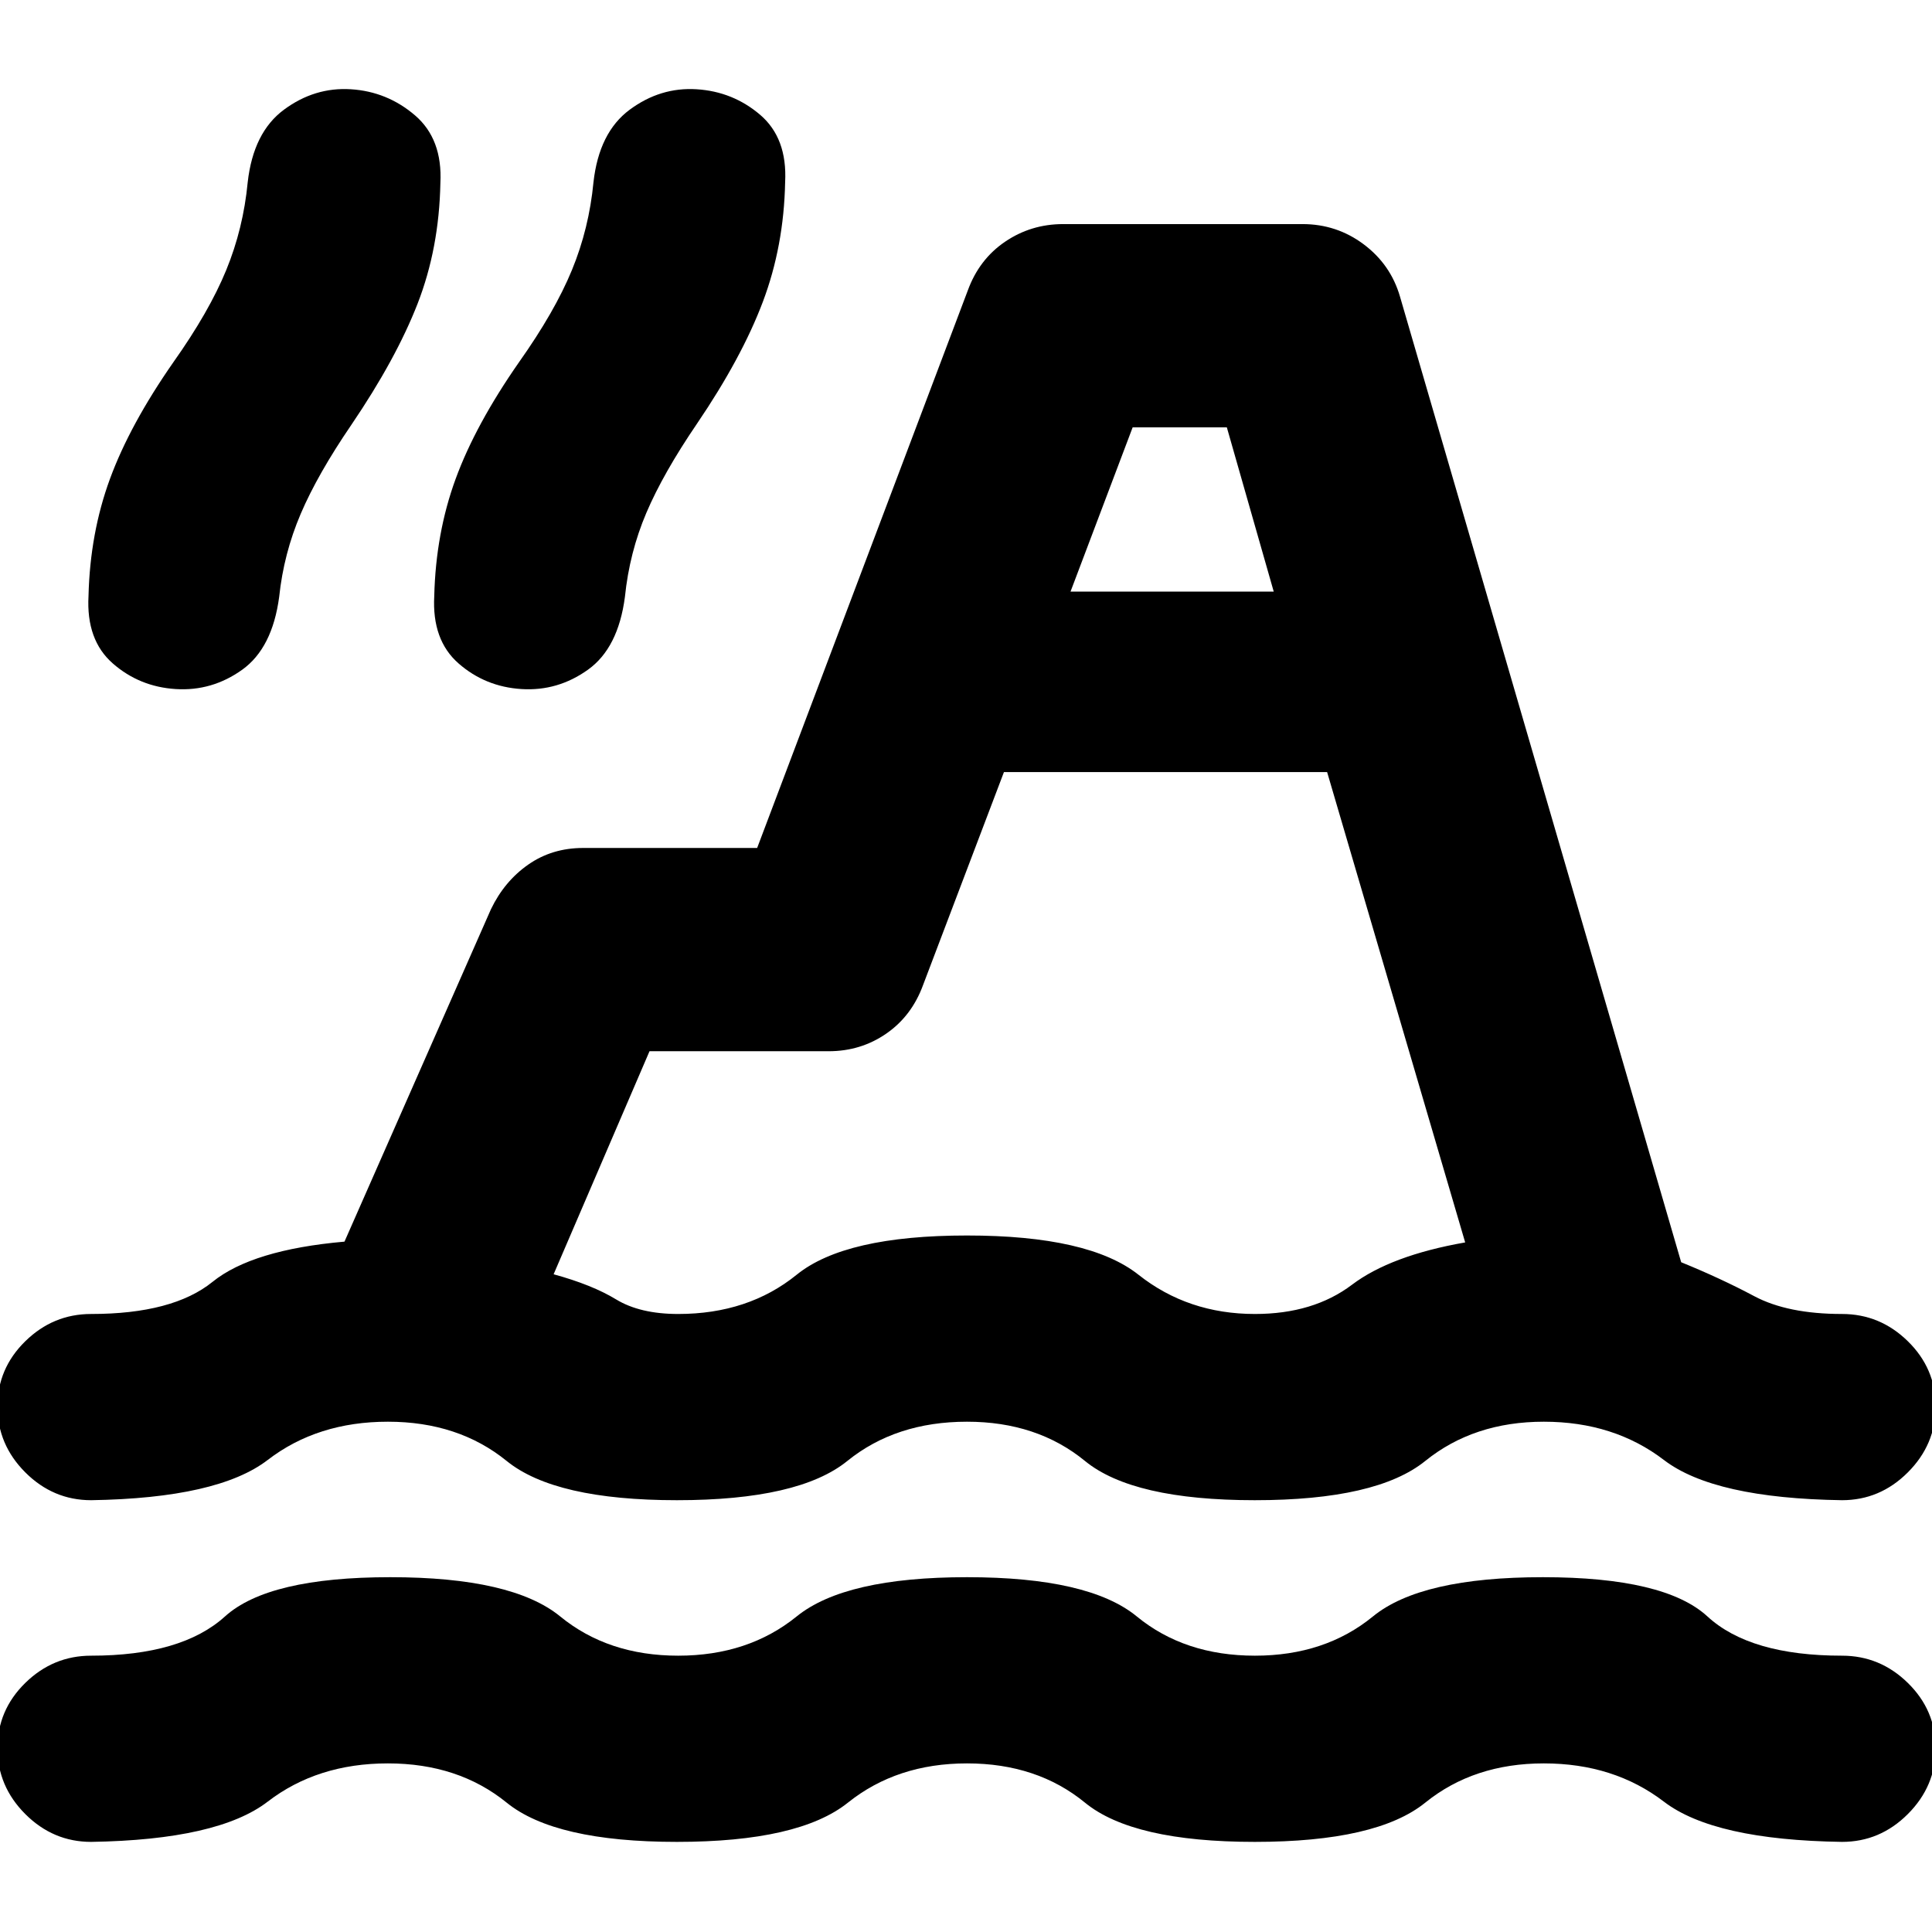 <svg xmlns="http://www.w3.org/2000/svg" height="24" viewBox="0 -960 960 960" width="24"><path d="M45.28-44.78q-18.89 0-32.72-13.83Q-1.26-72.43-1.26-91.32q0-18.9 13.82-32.44 13.83-13.54 32.72-13.54 44.98 0 66.52-19.5 21.55-19.5 82.13-19.5 60.59 0 84.43 19.5 23.84 19.5 58.64 19.5t58.86-19.5q24.05-19.5 84.64-19.5t84.36 19.5q23.77 19.5 58.71 19.5 34.8 0 58.64-19.5 23.83-19.5 84.42-19.5t81.78 19.5q21.2 19.5 66.87 19.5 18.9 0 32.72 13.54 13.83 13.54 13.83 32.44 0 18.89-13.83 32.71-13.82 13.83-32.72 13.83-63.6-.94-88.47-19.97-24.87-19.03-59.68-19.03-34.8 0-58.92 19.5-24.12 19.5-84.71 19.5-60.59 0-84.39-19.5-23.81-19.5-58.61-19.5t-59.17 19.5q-24.37 19.5-84.96 19.5-60.59 0-84.61-19.5-24.02-19.5-59.02-19.5t-59.71 19q-24.71 19-87.75 20Zm0-169.78q-18.89 0-32.72-13.83-13.82-13.83-13.82-32.72t13.82-32.43q13.83-13.55 32.72-13.55 40.57 0 60.31-15.95 19.73-15.96 65.58-20l72.79-165.2q6.69-13.89 18.52-22.15 11.82-8.26 27.28-8.26h86.46l104.67-277.02q5.63-15.46 18.52-24.22 12.89-8.76 28.85-8.76h118.96q16.96 0 30.38 10.04 13.42 10.04 18.05 26L835.37-332.8q19.65 8 36.28 16.85 16.63 8.86 43.63 8.86 18.9 0 32.72 13.55 13.83 13.54 13.83 32.43T948-228.39q-13.82 13.83-32.72 13.83-63.6-.94-88.47-19.97-24.87-19.03-59.68-19.03-34.8 0-58.92 19.5-24.12 19.5-84.71 19.5-60.59 0-84.39-19.5-23.81-19.5-58.61-19.5-35.37 0-59.46 19.5-24.08 19.5-84.67 19.5t-84.61-19.5q-24.02-19.5-59.02-19.5t-59.71 19q-24.71 19-87.75 20Zm453.57-361.79L458.7-470.63q-5.63 15.46-18.31 24.22-12.67 8.76-28.63 8.76h-89.02l-47.65 110.83q19.13 5.23 31.04 12.48t30.87 7.25q34.8 0 58.86-19.5 24.05-19.5 84.64-19.5t85.21 19.5q24.62 19.5 57.86 19.5 29 0 48.22-14.53 19.23-14.53 56.25-21.03l-68.6-233.7H498.85ZM87.32-617.61q-18.02-1.13-31.28-12.74-13.26-11.61-12.06-33.5.76-31.24 10.66-58.21 9.9-26.96 31.51-57.96 17.8-25.13 26.27-45.8 8.47-20.66 10.66-43.59 2.77-24.79 18-36.08 15.24-11.29 33.27-10.16 18.02 1.13 31.81 12.92 13.8 11.79 12.66 33.75-.63 32.37-11.31 59.84-10.69 27.46-32.92 60.23-16.74 24.5-25.18 44.25-8.43 19.75-10.69 41.25-3.4 25.47-18.38 36.2-14.99 10.73-33.02 9.6Zm171.81 0q-18.02-1.13-31.28-12.74-13.26-11.61-12.07-33.5.76-31.24 10.63-58.21 9.87-26.96 31.48-57.96 17.8-25.13 26.3-45.8 8.5-20.66 10.7-43.59 2.76-24.79 18-36.08t33.26-10.16q18.02 1.13 31.57 12.7 13.54 11.58 12.41 33.47-.63 31.8-11.1 59.52-10.47 27.72-32.7 60.48-16.74 24.57-25.15 44.28-8.4 19.72-10.66 41.79-3.32 25.41-18.35 36.17-15.02 10.76-33.04 9.63Zm272.81-48.43h100.97l-23.3-81.61h-46.8l-30.87 81.61ZM579.18-442Z"/></svg>